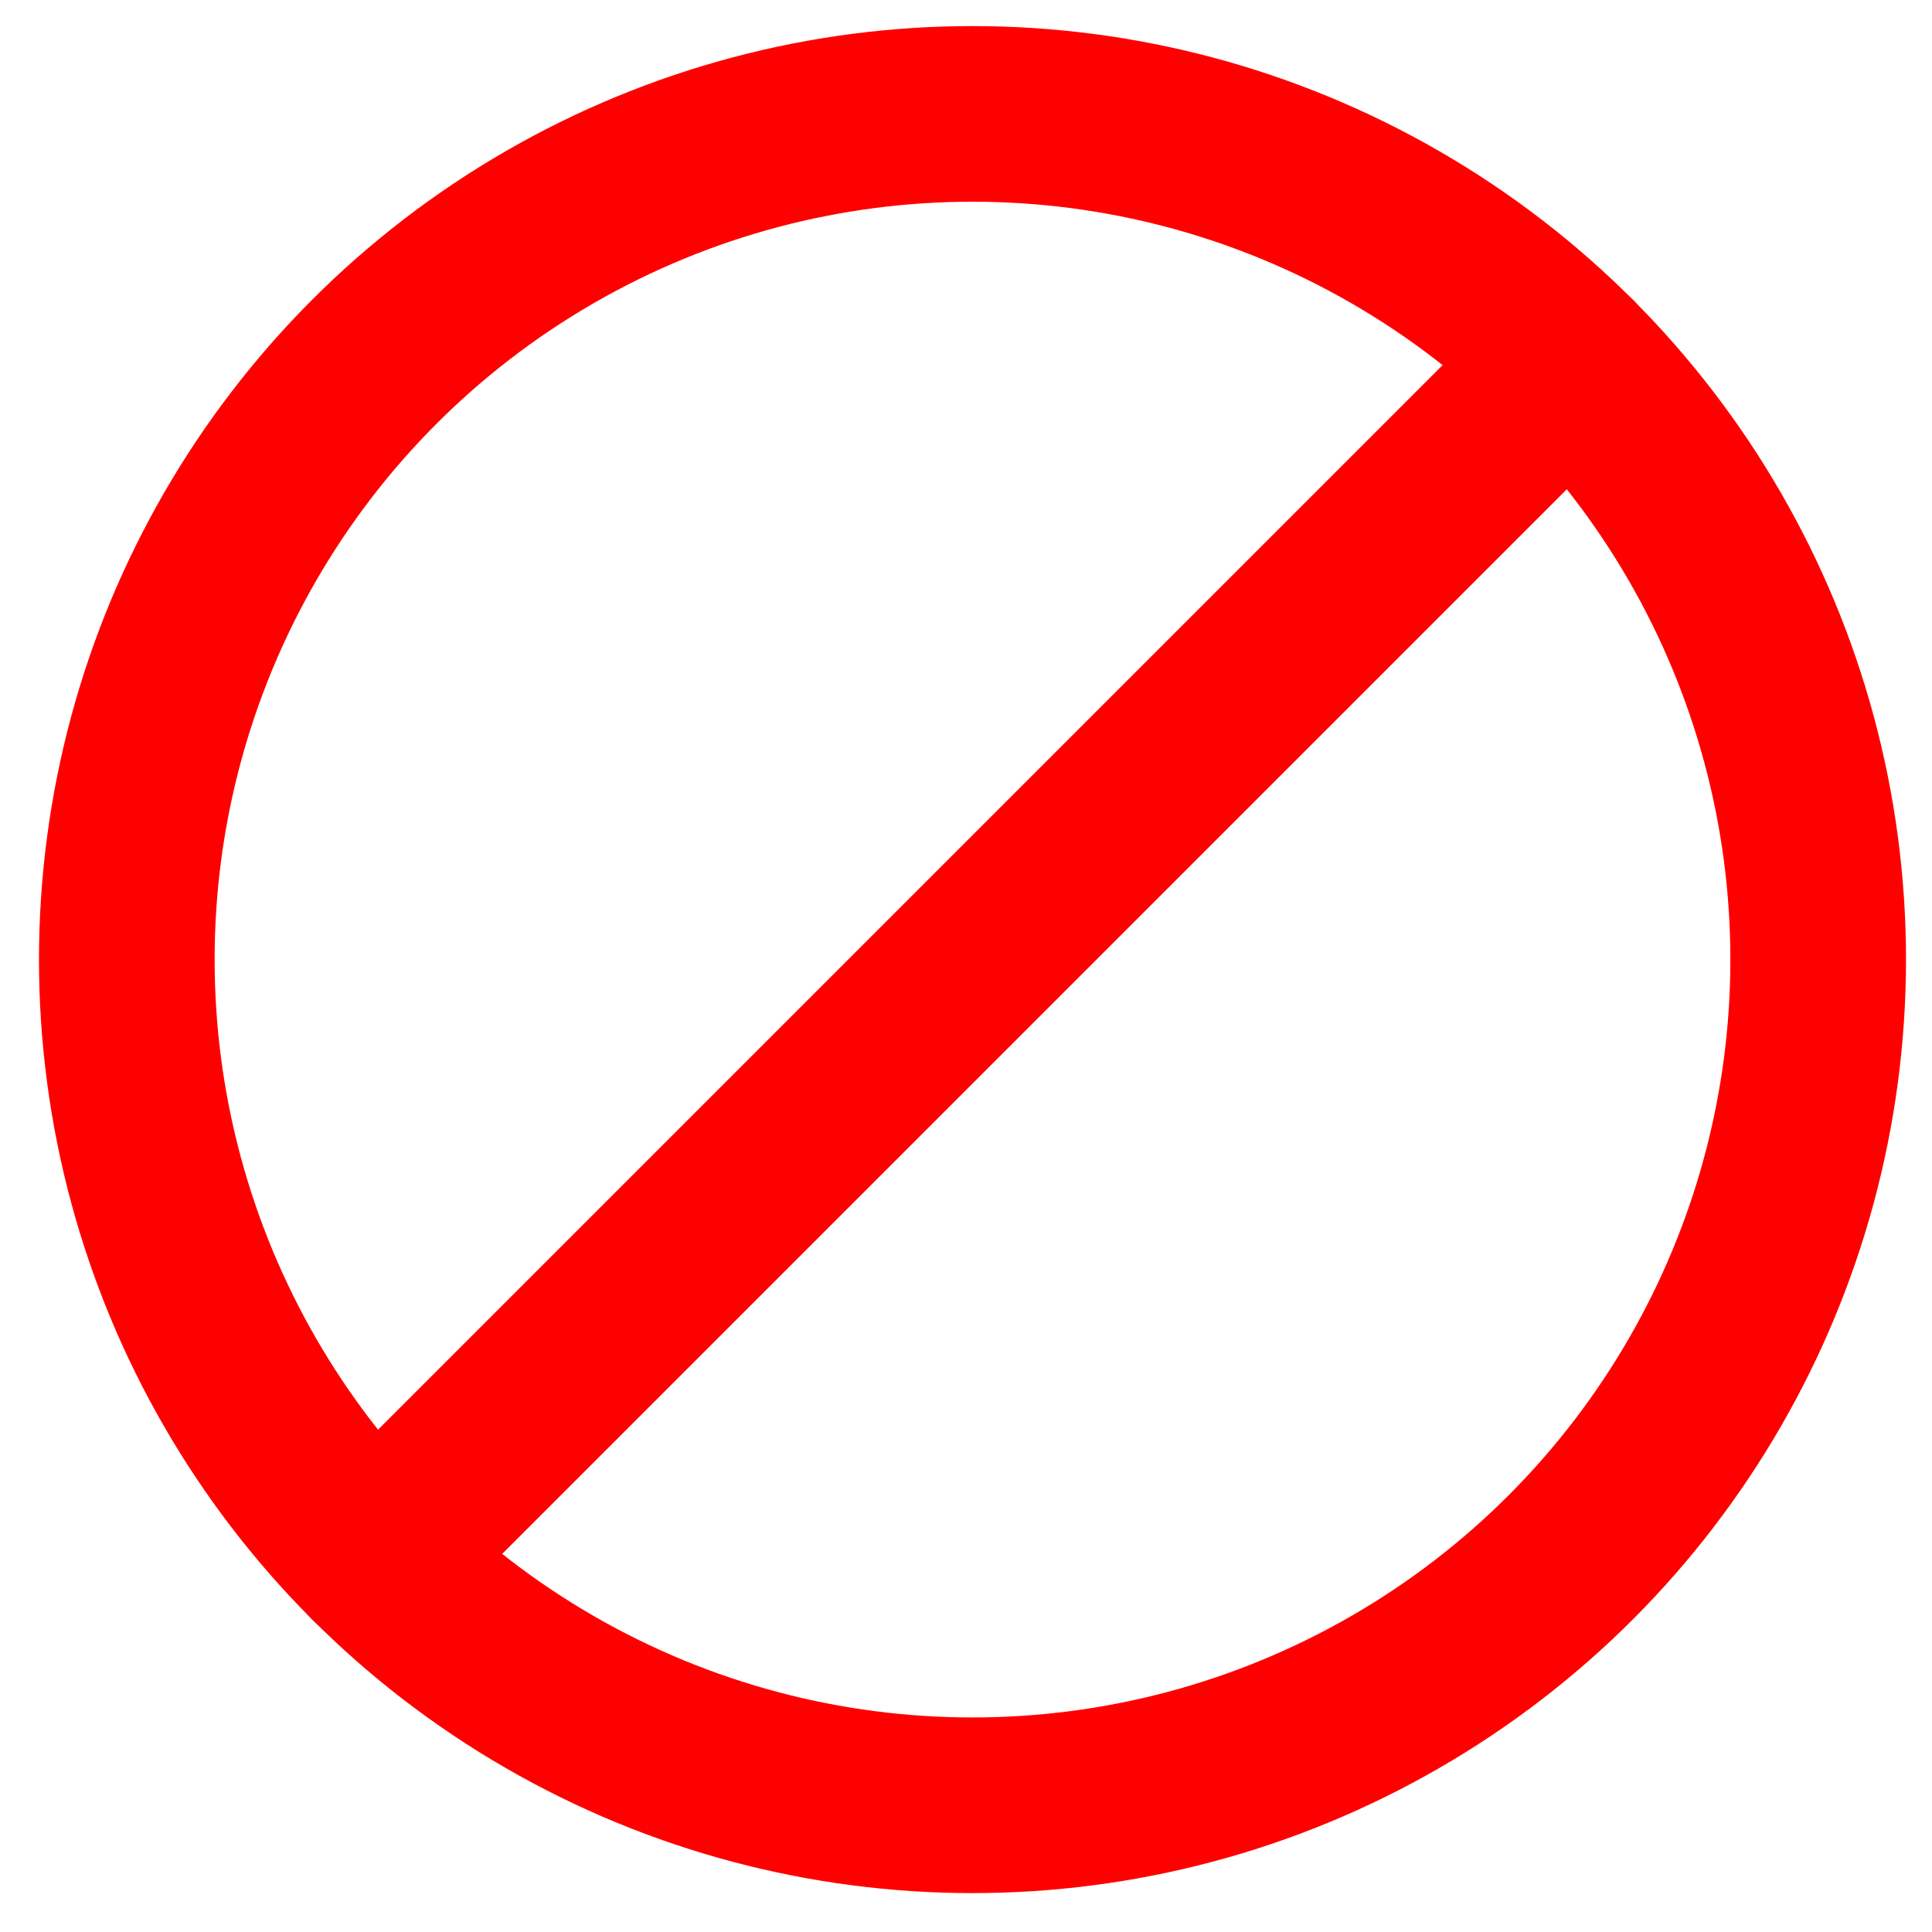 <?xml version="1.0" encoding="utf-8"?>
<!-- Generator: Adobe Illustrator 16.0.0, SVG Export Plug-In . SVG Version: 6.00 Build 0)  -->
<!DOCTYPE svg PUBLIC "-//W3C//DTD SVG 1.1//EN" "http://www.w3.org/Graphics/SVG/1.1/DTD/svg11.dtd">
<svg version="1.1" id="Layer_1" xmlns="http://www.w3.org/2000/svg" xmlns:xlink="http://www.w3.org/1999/xlink" x="0px" y="0px"
	 width="22px" height="22px" viewBox="0 0 22 22" enable-background="new 0 0 22 22" xml:space="preserve">
<circle fill="none" stroke="#FF0000" stroke-width="2" stroke-linecap="round" stroke-linejoin="round" stroke-miterlimit="10" cx="11.074" cy="10.927" r="9.63"/>
<line fill="none" stroke="#FF0000" stroke-width="2" stroke-linecap="round" stroke-linejoin="round" stroke-miterlimit="10" x1="17.882" y1="4.117" x2="4.263" y2="17.736"/>
</svg>
